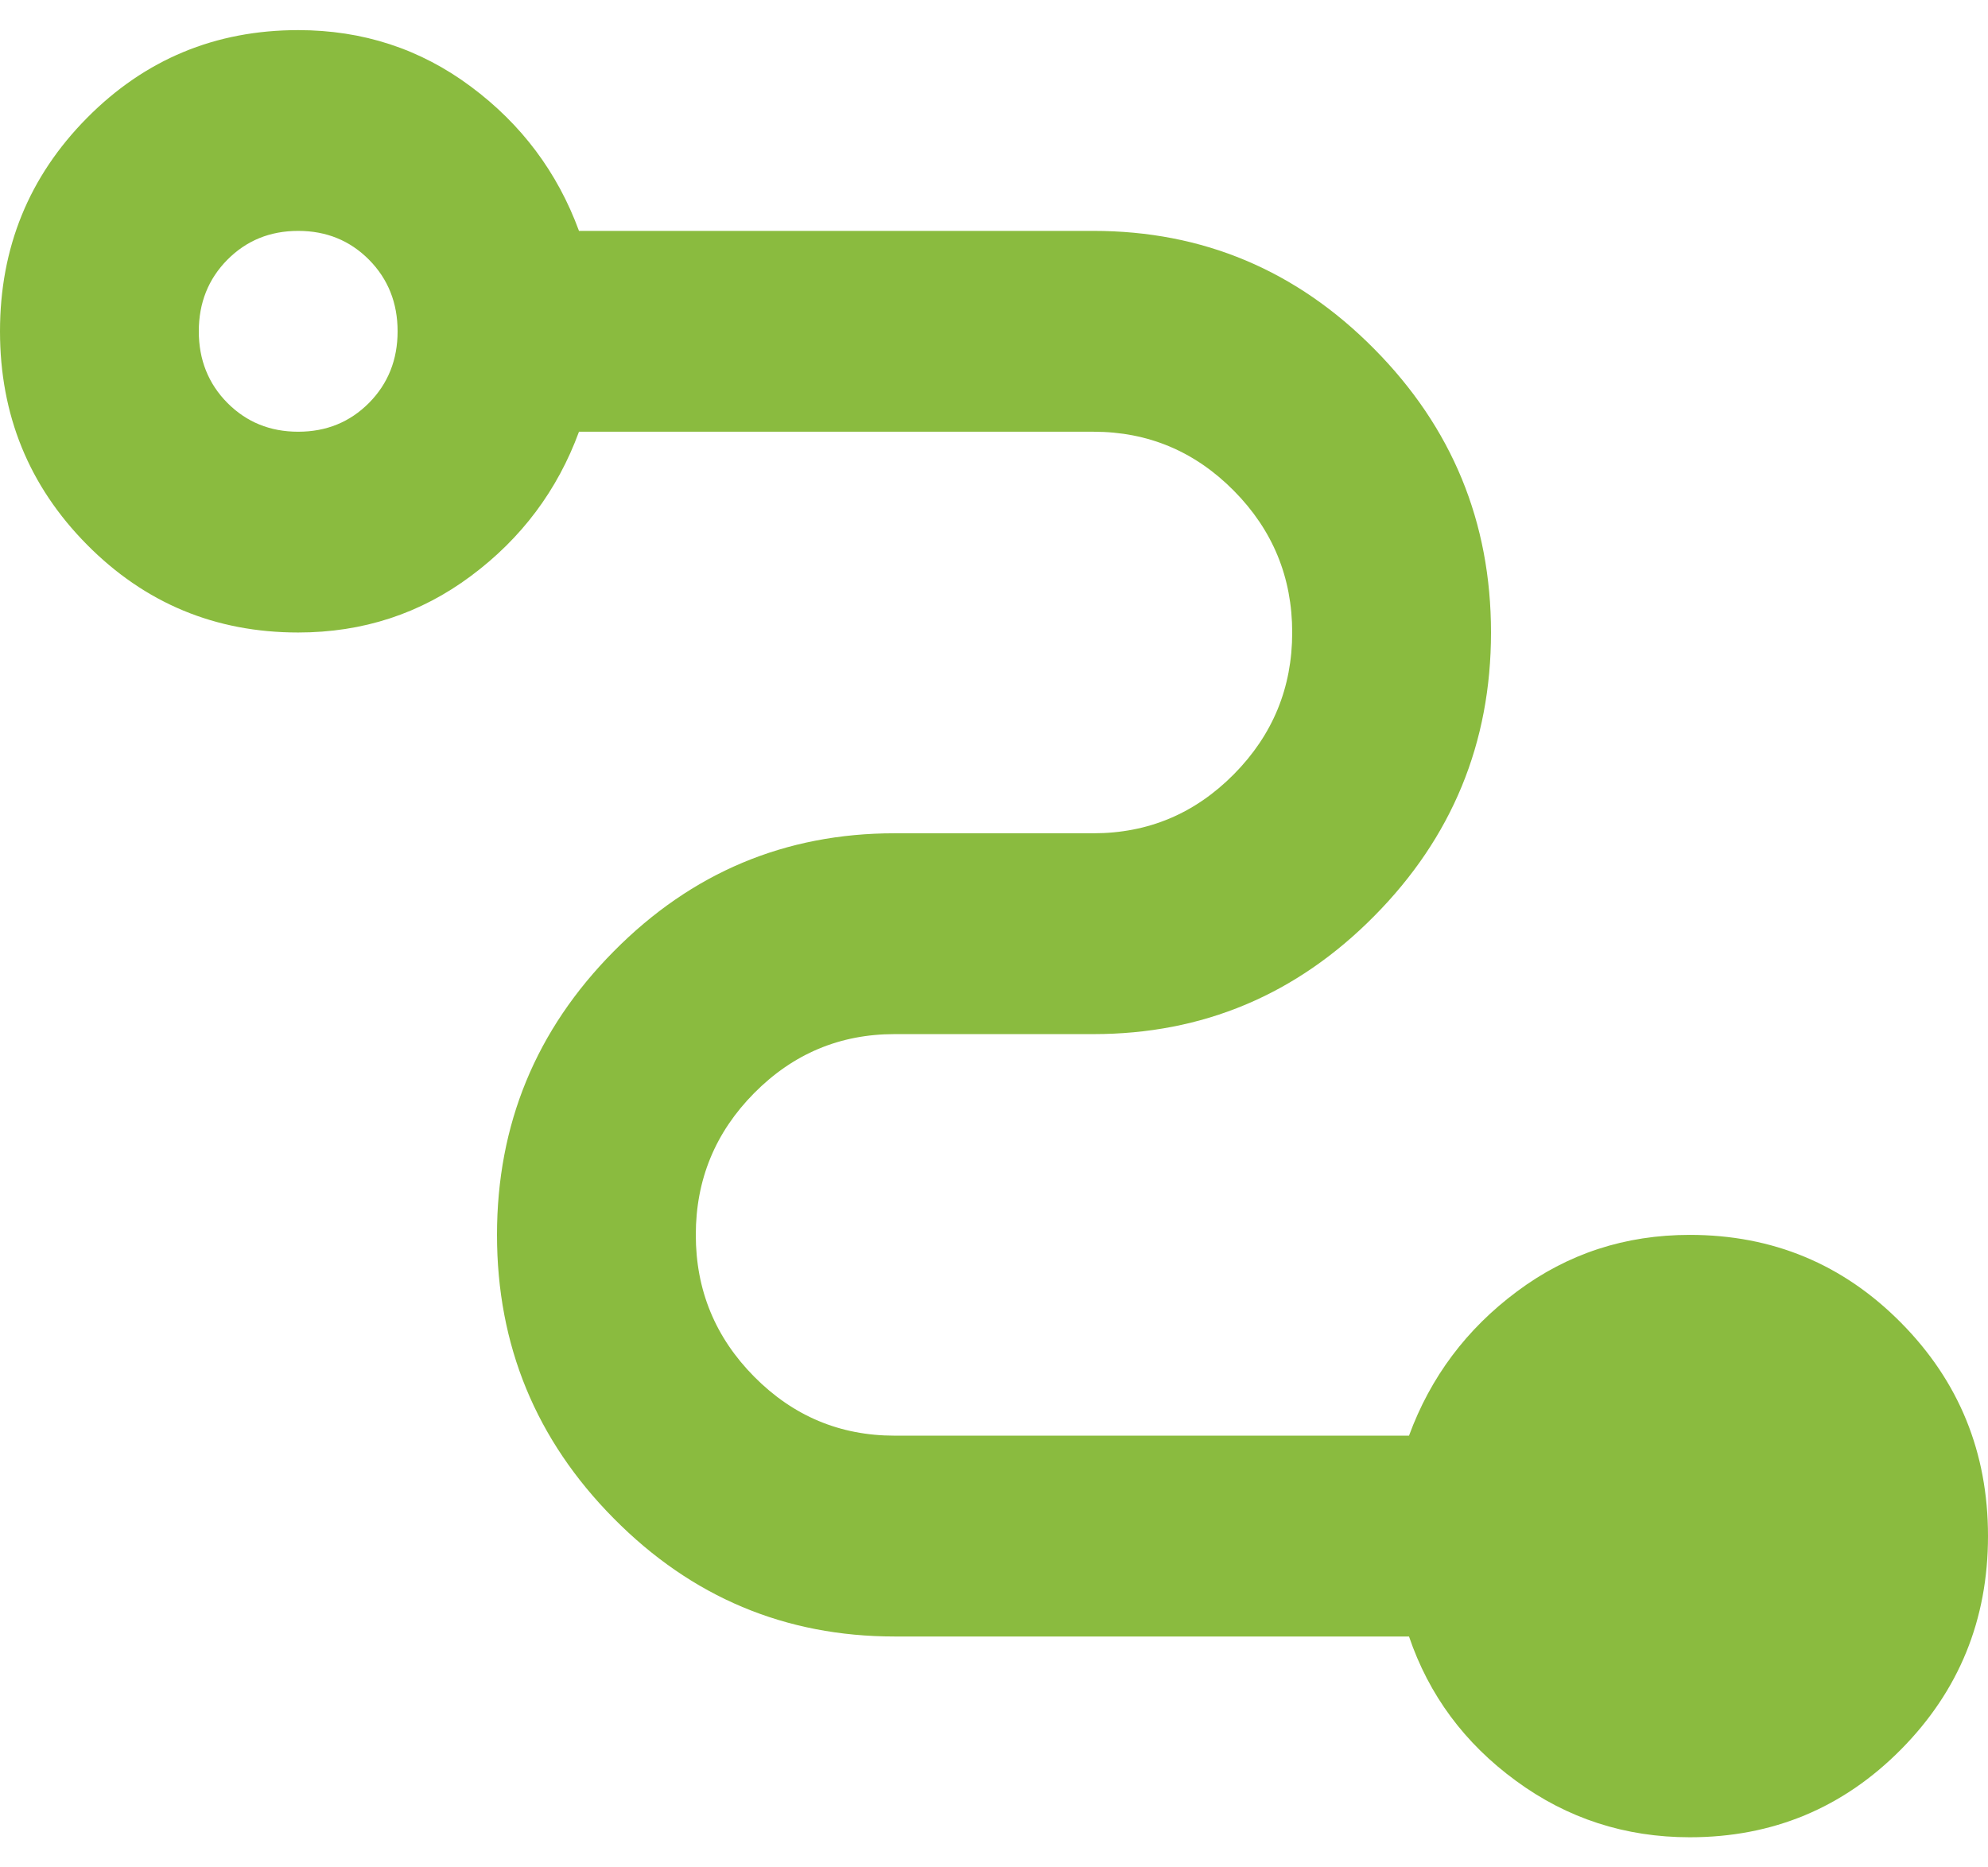 <?xml version="1.0" encoding="UTF-8" standalone="no"?><svg width='33' height='31' viewBox='0 0 33 31' fill='none' xmlns='http://www.w3.org/2000/svg'>
<path d='M28.05 30.5C26.977 30.5 26.015 30.188 25.163 29.562C24.31 28.938 23.719 28.139 23.389 27.167H14.85C13.035 27.167 11.481 26.514 10.189 25.208C8.896 23.903 8.25 22.333 8.25 20.5C8.25 18.667 8.896 17.097 10.189 15.792C11.481 14.486 13.035 13.833 14.85 13.833H18.15C19.058 13.833 19.834 13.507 20.481 12.854C21.127 12.201 21.45 11.417 21.45 10.5C21.45 9.583 21.127 8.799 20.481 8.146C19.834 7.493 19.058 7.167 18.15 7.167H9.611C9.254 8.139 8.656 8.938 7.817 9.562C6.978 10.188 6.022 10.5 4.95 10.5C3.575 10.5 2.406 10.014 1.444 9.042C0.481 8.069 0 6.889 0 5.5C0 4.111 0.481 2.931 1.444 1.958C2.406 0.986 3.575 0.5 4.95 0.5C6.022 0.5 6.978 0.812 7.817 1.438C8.656 2.062 9.254 2.861 9.611 3.833H18.15C19.965 3.833 21.519 4.486 22.811 5.792C24.104 7.097 24.75 8.667 24.75 10.5C24.75 12.333 24.104 13.903 22.811 15.208C21.519 16.514 19.965 17.167 18.15 17.167H14.85C13.943 17.167 13.166 17.493 12.519 18.146C11.873 18.799 11.55 19.583 11.55 20.5C11.55 21.417 11.873 22.201 12.519 22.854C13.166 23.507 13.943 23.833 14.85 23.833H23.389C23.746 22.861 24.344 22.062 25.183 21.438C26.022 20.812 26.977 20.5 28.05 20.5C29.425 20.5 30.594 20.986 31.556 21.958C32.519 22.931 33 24.111 33 25.5C33 26.889 32.519 28.069 31.556 29.042C30.594 30.014 29.425 30.5 28.05 30.5ZM4.95 7.167C5.418 7.167 5.809 7.007 6.126 6.688C6.442 6.368 6.6 5.972 6.6 5.5C6.6 5.028 6.442 4.632 6.126 4.312C5.809 3.993 5.418 3.833 4.95 3.833C4.482 3.833 4.091 3.993 3.774 4.312C3.458 4.632 3.3 5.028 3.3 5.5C3.3 5.972 3.458 6.368 3.774 6.688C4.091 7.007 4.482 7.167 4.95 7.167Z' fill='#8ABB3F'/>
</svg>
